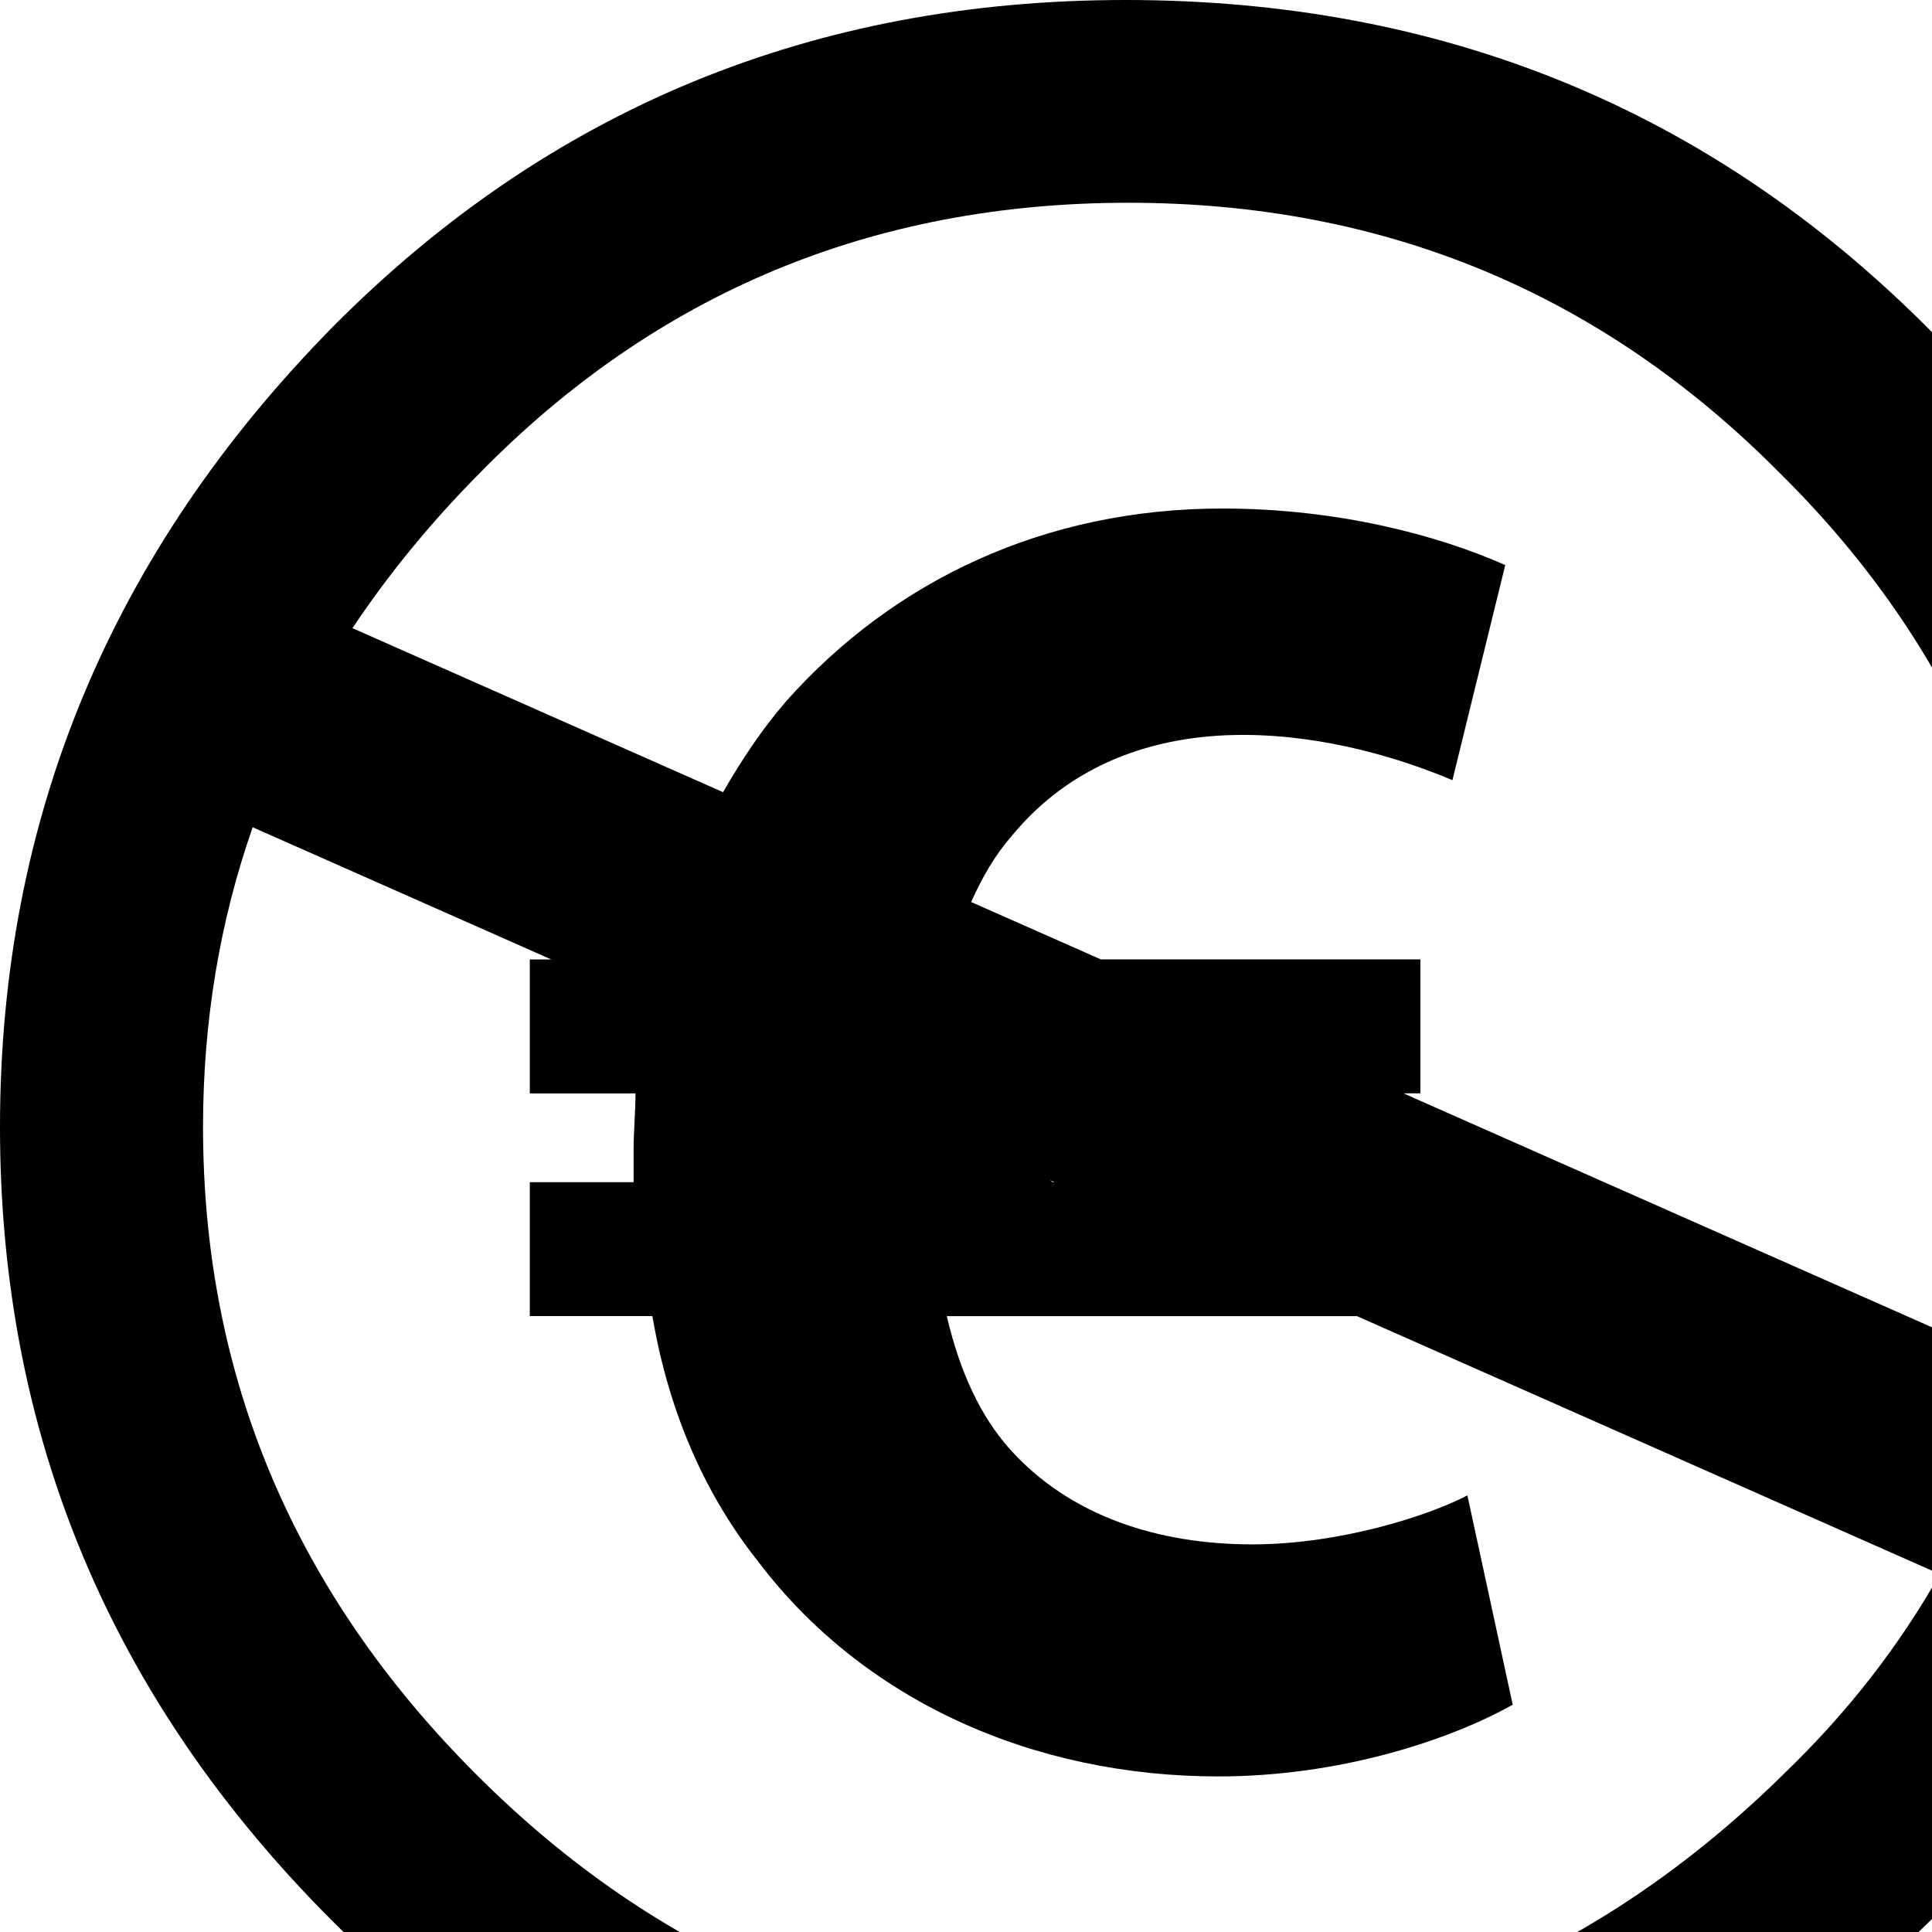 <svg xmlns="http://www.w3.org/2000/svg" height="1536" width="1536">
    <path d="M1531.74 259.812C1358.336 86.604 1145.984 0 894.852 0c-248.22 0-458.276 86.548-630.224 259.812C88.172 439.04 0 651.056 0 896c0 244.86 88.172 455.448 264.628 631.624C441.056 1703.912 651.084 1792 894.852 1792c246.652 0 460.488-88.9 641.396-266.588C1706.74 1356.656 1792 1146.852 1792 896c-.028-250.908-86.772-463.008-260.26-636.188zM1419.572 1408.96c-148.008 146.328-322.224 219.436-522.48 219.436-200.368 0-373.1-72.436-518.112-217.308-145.012-144.872-217.56-316.568-217.56-515.116 0-84 13.272-163.436 39.48-238.28l237.412 105.112h-17.108v106.484h84.028c0 15.064-1.512 30.044-1.512 45.024v25.536h-82.516v106.484h97.468c13.524 79.52 43.54 144.032 84 195.02 84 111.02 219.016 170.968 365.988 170.968 96.04 0 182.924-28.476 233.996-57.008l-36.036-166.432c-31.5 16.492-101.948 38.948-170.912 38.948-75.04 0-145.488-22.456-193.508-76.468-22.484-25.48-38.976-60.032-49.476-105h326.088l463.372 205.1c-32.06 56.84-72.8 109.396-122.612 157.5zM836.836 939.82l-1.96-1.512 3.36 1.512zm278.992-70.56h13.412V762.776H875.28l-103.18-45.64c8.876-19.964 19.404-37.828 31.668-51.8 46.508-57.092 112.476-81.06 184.492-81.06 65.996 0 127.484 19.488 166.46 35.98l42-171.024c-54.04-23.94-133.504-44.94-224.98-44.94-140.98 0-260.988 56.98-346.5 152.964-18.984 21.924-35.448 46.536-50.372 72.548L280.224 499.408c28.56-42.812 62.132-83.916 101.024-123.144 140.588-143.36 312.48-215.068 515.872-215.068 203.28 0 376.012 71.68 518.056 215.068C1558.648 518.112 1630.412 691.32 1630.412 896c0 67.396-7.616 130.984-22.736 190.96z"/>
</svg>
